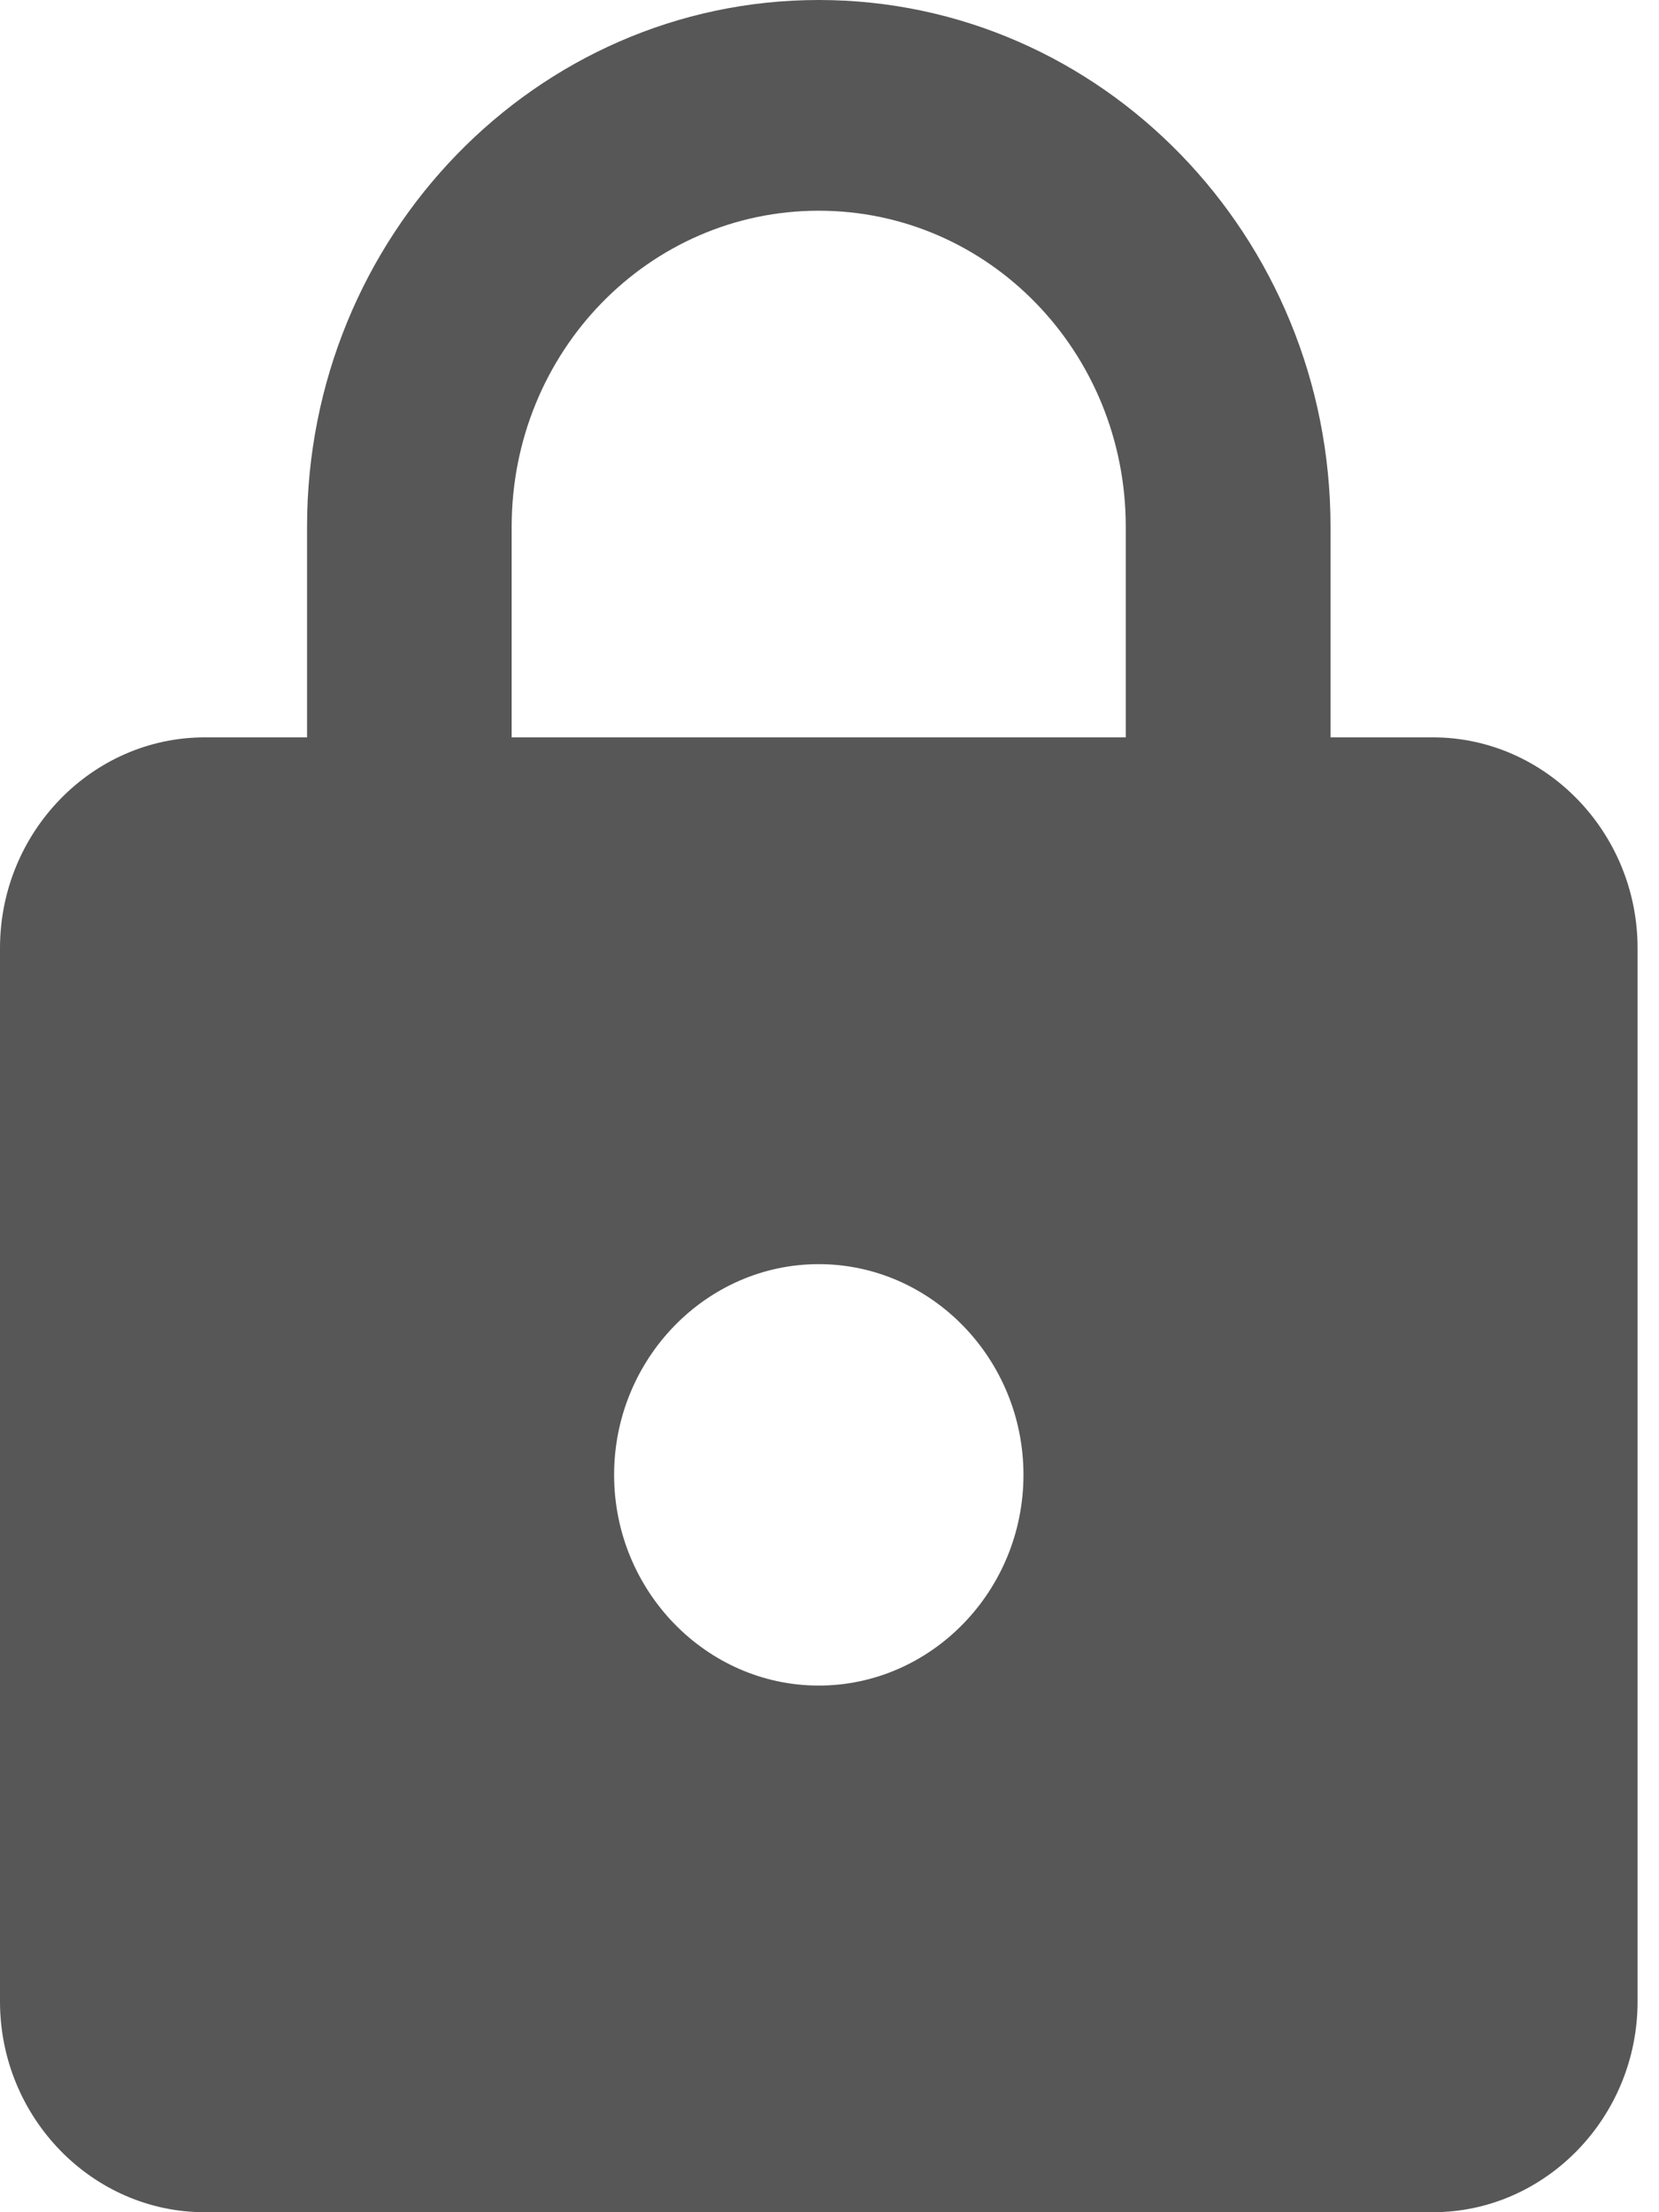 <svg width="12" height="16" viewBox="0 0 12 16" fill="none" xmlns="http://www.w3.org/2000/svg">
<path fill-rule="evenodd" clip-rule="evenodd" d="M10.364 5.333H9.624V3.81C9.624 1.707 7.965 0 5.922 0C3.879 0 2.221 1.707 2.221 3.81V5.333H1.481C0.666 5.333 0 6.019 0 6.857V14.476C0 15.314 0.666 16 1.481 16H10.364C11.178 16 11.845 15.314 11.845 14.476V6.857C11.845 6.019 11.178 5.333 10.364 5.333ZM5.922 12.191C5.108 12.191 4.442 11.505 4.442 10.667C4.442 9.829 5.108 9.143 5.922 9.143C6.737 9.143 7.403 9.829 7.403 10.667C7.403 11.505 6.737 12.191 5.922 12.191ZM3.701 3.81V5.333H8.143V3.81C8.143 2.545 7.151 1.524 5.922 1.524C4.693 1.524 3.701 2.545 3.701 3.81Z" fill="#575757"/>
</svg>
